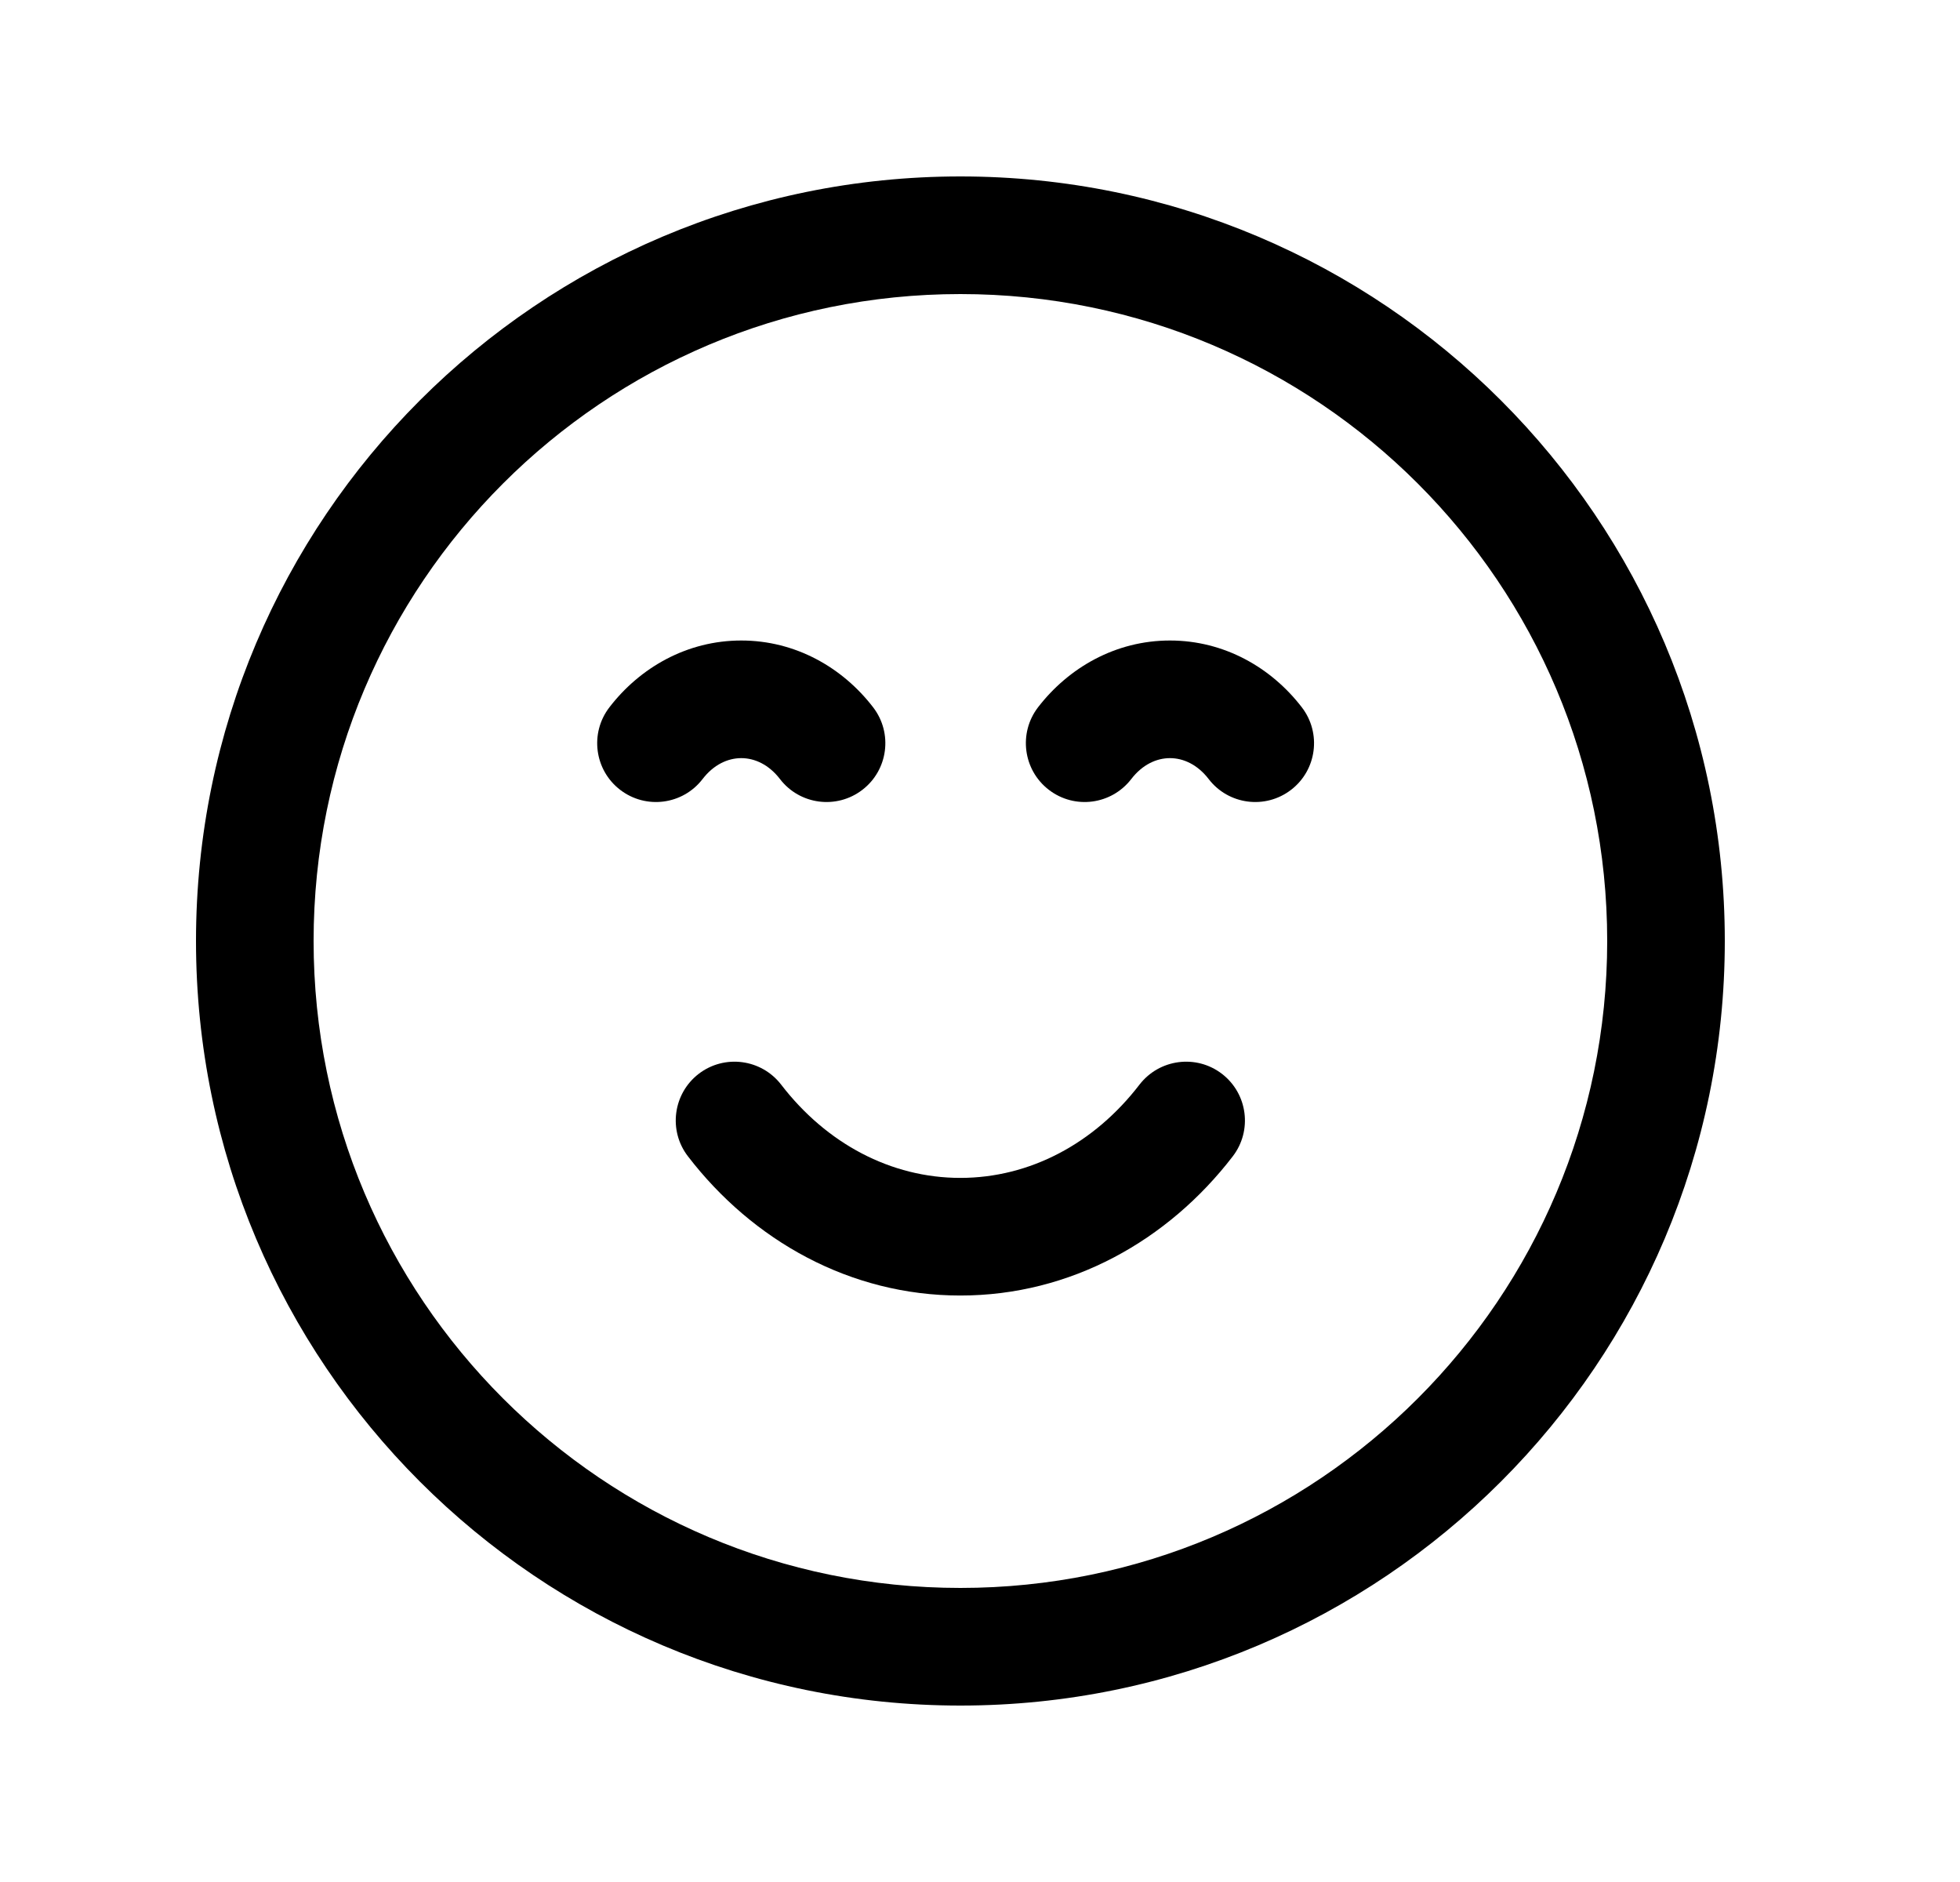 <svg width="25" height="24" viewBox="0 0 25 24" fill="none" xmlns="http://www.w3.org/2000/svg">
<path fill-rule="evenodd" clip-rule="evenodd" d="M12.25 3.75C7.693 3.75 4 7.443 4 12C4 16.556 7.693 20.25 12.25 20.25C16.807 20.25 20.5 16.556 20.5 12C20.5 7.443 16.807 3.75 12.25 3.75ZM2.5 12C2.5 6.615 6.865 2.25 12.25 2.25C17.635 2.25 22 6.615 22 12C22 17.384 17.635 21.75 12.25 21.75C6.865 21.75 2.5 17.384 2.5 12Z" fill="black"/>
<path fill-rule="evenodd" clip-rule="evenodd" d="M8.912 13.694C9.241 13.442 9.711 13.504 9.964 13.832C10.541 14.583 11.363 15.021 12.249 15.021C13.135 15.021 13.957 14.583 14.534 13.832C14.787 13.504 15.258 13.442 15.586 13.694C15.915 13.947 15.976 14.418 15.724 14.746C14.898 15.821 13.656 16.521 12.249 16.521C10.843 16.521 9.601 15.821 8.775 14.746C8.522 14.418 8.584 13.947 8.912 13.694Z" fill="black"/>
<path fill-rule="evenodd" clip-rule="evenodd" d="M9.455 9.668C9.282 9.668 9.102 9.752 8.962 9.934C8.71 10.263 8.239 10.325 7.91 10.072C7.582 9.82 7.52 9.349 7.773 9.02C8.162 8.514 8.762 8.168 9.455 8.168C10.148 8.168 10.748 8.514 11.137 9.02C11.39 9.349 11.328 9.82 11 10.072C10.671 10.325 10.2 10.263 9.948 9.934C9.808 9.752 9.628 9.668 9.455 9.668Z" fill="black"/>
<path fill-rule="evenodd" clip-rule="evenodd" d="M14.923 9.668C14.75 9.668 14.57 9.752 14.43 9.934C14.177 10.263 13.707 10.325 13.378 10.072C13.05 9.82 12.988 9.349 13.24 9.02C13.63 8.514 14.23 8.168 14.923 8.168C15.616 8.168 16.216 8.514 16.605 9.02C16.858 9.349 16.796 9.82 16.468 10.072C16.139 10.325 15.668 10.263 15.416 9.934C15.276 9.752 15.096 9.668 14.923 9.668Z" fill="black"/>
</svg>